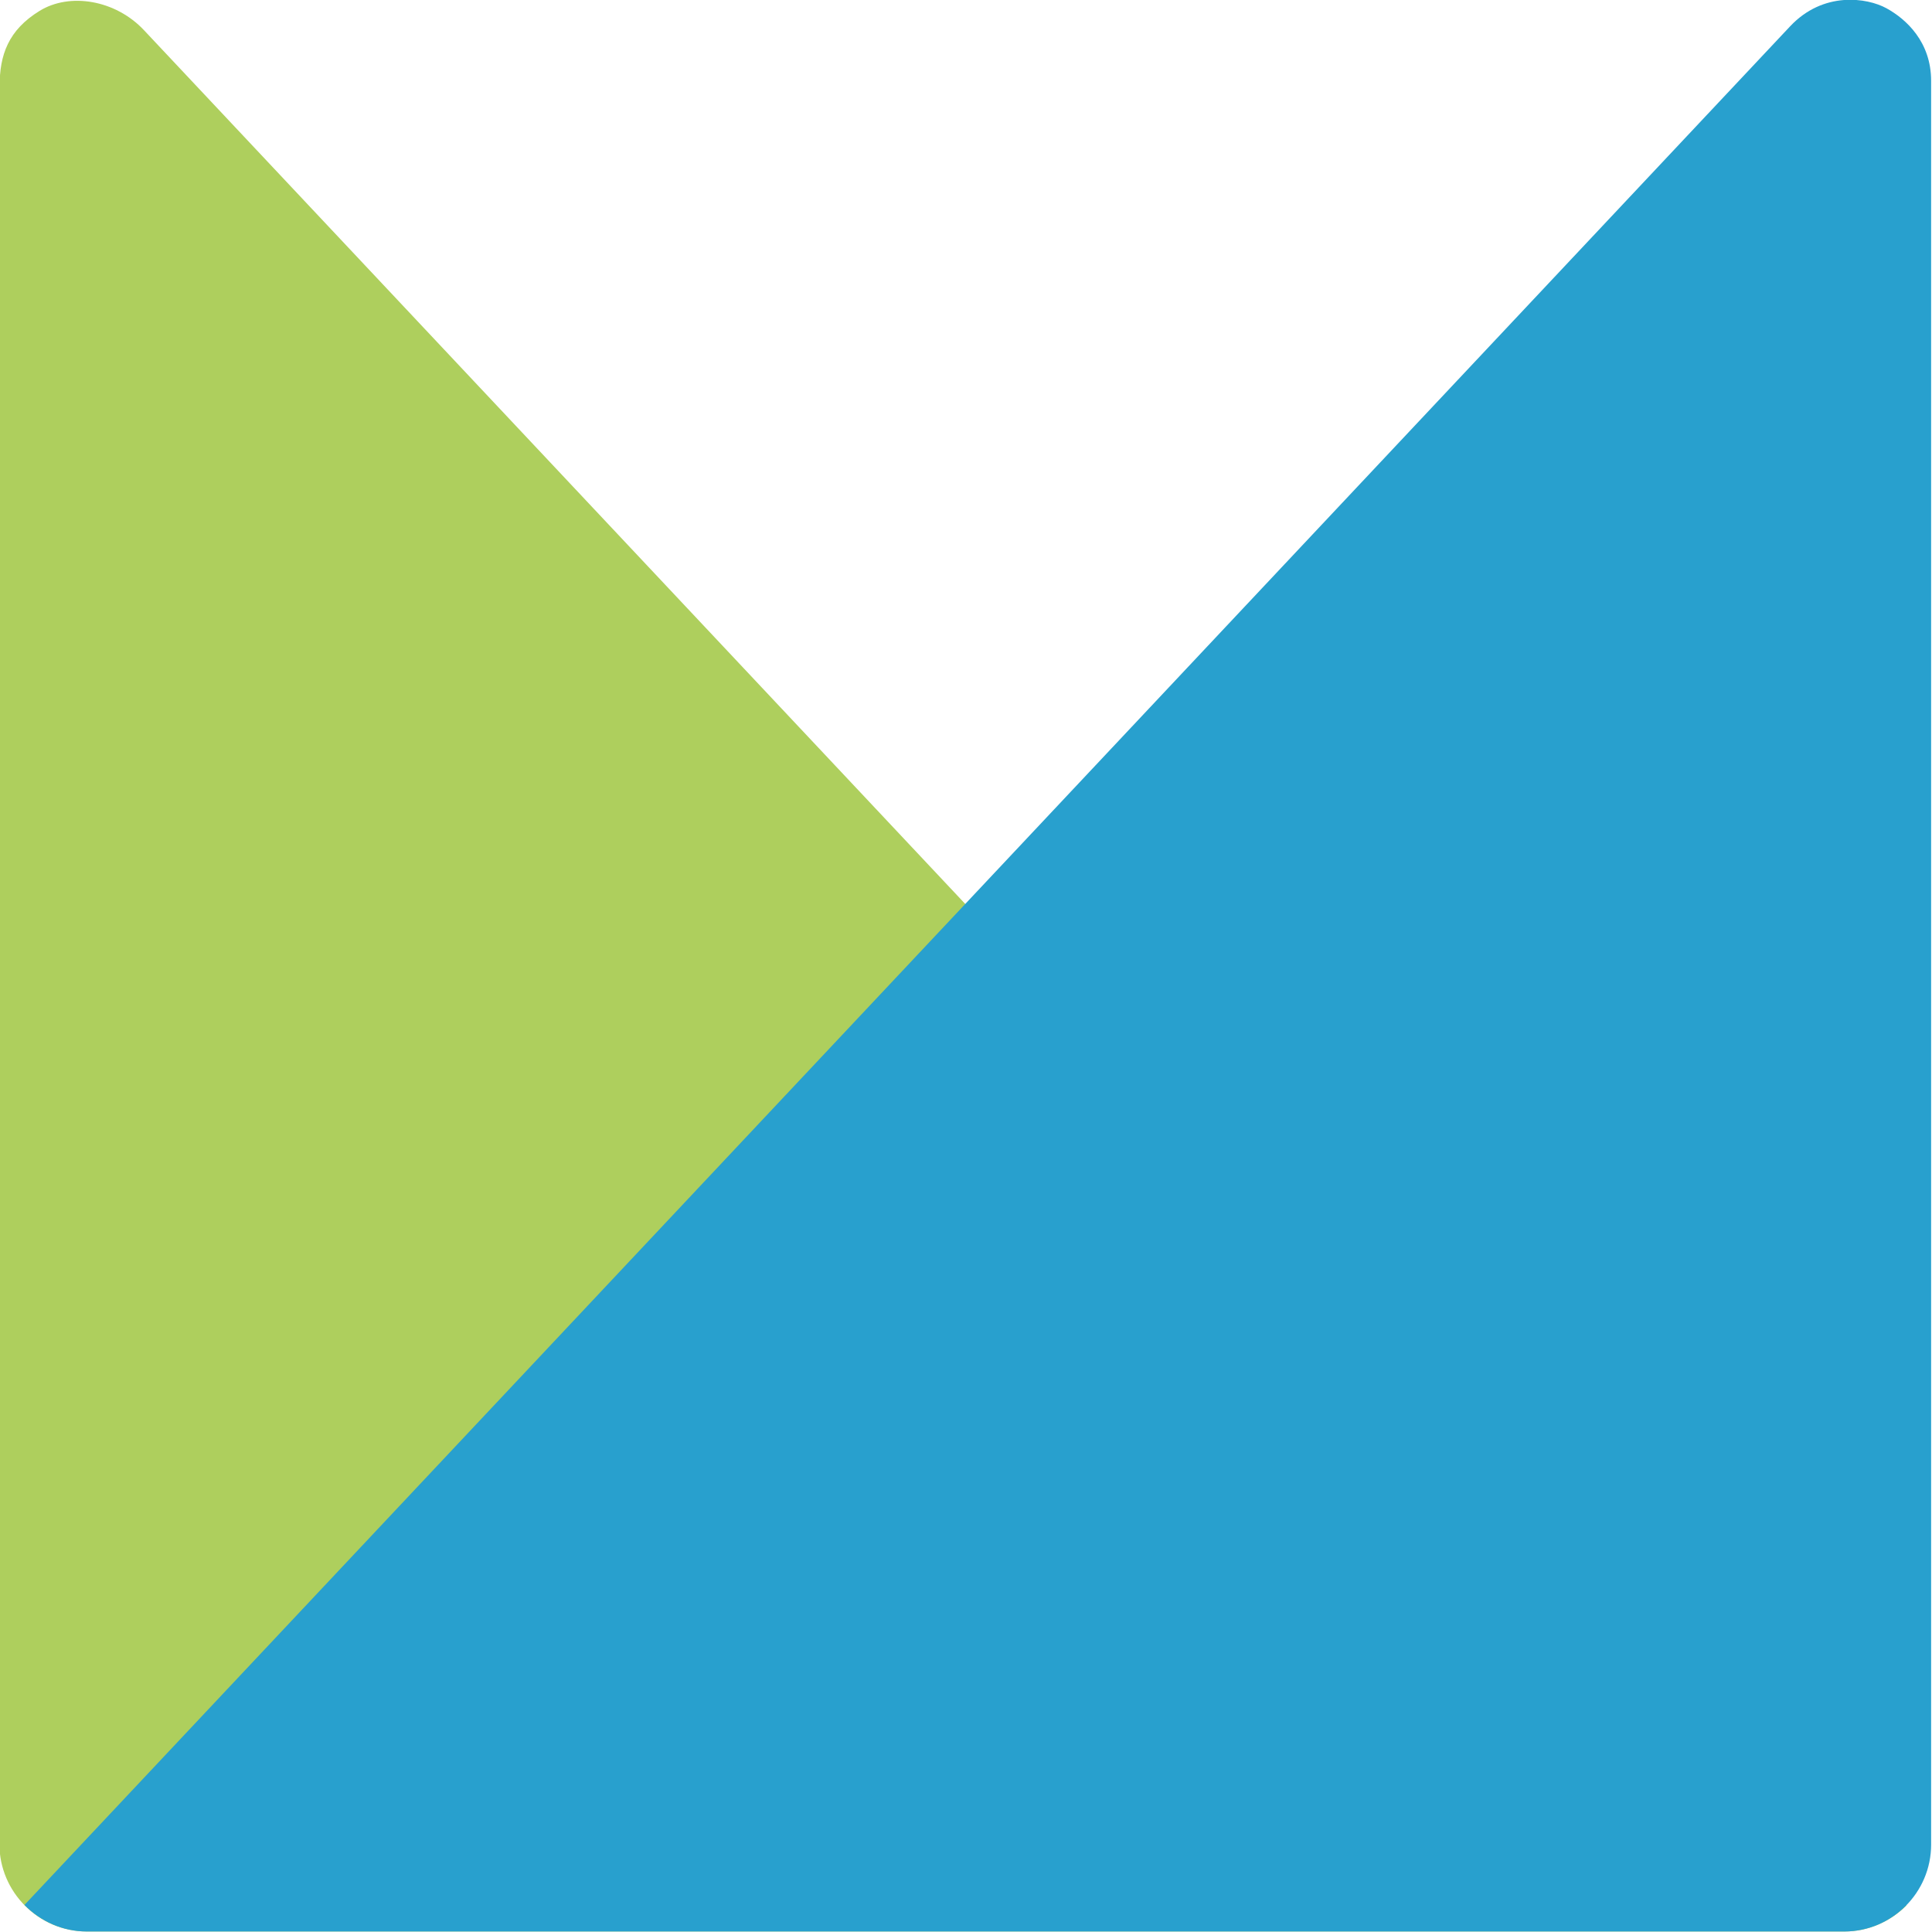 <?xml version="1.0" encoding="UTF-8" standalone="no"?>
<svg
   xmlns:dc="http://purl.org/dc/elements/1.1/"
   xmlns:cc="http://creativecommons.org/ns#"
   xmlns:rdf="http://www.w3.org/1999/02/22-rdf-syntax-ns#"
   xmlns:svg="http://www.w3.org/2000/svg"
   xmlns="http://www.w3.org/2000/svg"
   xmlns:sodipodi="http://sodipodi.sourceforge.net/DTD/sodipodi-0.dtd"
   xmlns:inkscape="http://www.inkscape.org/namespaces/inkscape"
   width="64"
   height="64"
   viewBox="0 0 64 64"
   version="1.1"
   id="svg140"
   sodipodi:docname="jimdo-icno.svg"
   inkscape:version="0.92.3 (2405546, 2018-03-11)">
  <sodipodi:namedview
     pagecolor="#ffffff"
     bordercolor="#666666"
     borderopacity="1"
     objecttolerance="10"
     gridtolerance="10"
     guidetolerance="10"
     inkscape:pageopacity="0"
     inkscape:pageshadow="2"
     inkscape:window-width="1920"
     inkscape:window-height="1001"
     id="namedview142"
     showgrid="false"
     inkscape:zoom="5.0597015"
     inkscape:cx="42.87078"
     inkscape:cy="37.651217"
     inkscape:window-x="-9"
     inkscape:window-y="-9"
     inkscape:window-maximized="1"
     inkscape:current-layer="svg140" />
  <!-- Generator: Sketch 47.1 (45422) - http://www.bohemiancoding.com/sketch -->
  <title
     id="title2">Artboard 2</title>
  <desc
     id="desc4">Created with Sketch.</desc>
  <defs
     id="defs22">
    <path
       d="M 172,19.125 C 154.347,7.057 132.998,0 110,0 49.249,0 0,49.249 0,110 c 0,60.751 49.249,110 110,110 60.751,0 110,-49.249 110,-110 0,-6.83 -0.622,-13.514 -1.814,-20 H 186 c -7.732,0 -14,-6.268 -14,-14 z"
       id="path-1"
       inkscape:connector-curvature="0" />
    <filter
       x="-0.095"
       y="-0.068"
       width="1.191"
       height="1.191"
       filterUnits="objectBoundingBox"
       id="filter-2">
      <feOffset
         dx="0"
         dy="6"
         in="SourceAlpha"
         result="shadowOffsetOuter1"
         id="feOffset7" />
      <feGaussianBlur
         stdDeviation="6"
         in="shadowOffsetOuter1"
         result="shadowBlurOuter1"
         id="feGaussianBlur9" />
      <feColorMatrix
         values="0 0 0 0 0   0 0 0 0 0   0 0 0 0 0  0 0 0 0.096 0"
         type="matrix"
         in="shadowBlurOuter1"
         id="feColorMatrix11" />
    </filter>
    <rect
       id="path-3"
       x="193"
       y="6"
       width="330"
       height="150"
       rx="6" />
    <filter
       x="-0.064"
       y="-0.1"
       width="1.127"
       height="1.28"
       filterUnits="objectBoundingBox"
       id="filter-4">
      <feOffset
         dx="0"
         dy="6"
         in="SourceAlpha"
         result="shadowOffsetOuter1"
         id="feOffset15" />
      <feGaussianBlur
         stdDeviation="6"
         in="shadowOffsetOuter1"
         result="shadowBlurOuter1"
         id="feGaussianBlur17" />
      <feColorMatrix
         values="0 0 0 0 0   0 0 0 0 0   0 0 0 0 0  0 0 0 0.096 0"
         type="matrix"
         in="shadowBlurOuter1"
         id="feColorMatrix19" />
    </filter>
  </defs>
  <g
     id="g1386"
     transform="matrix(3.544,0,0,3.544,-157.412,-74.013)">
    <path
       inkscape:connector-curvature="0"
       id="Fill-6"
       d="m 61.656,38.938 c 0.227,0 0.432,-0.095 0.581,-0.244 L 45.763,21.167 c -0.267,-0.285 -0.695,-0.355 -0.977,-0.181 -0.291,0.179 -0.374,0.411 -0.373,0.706 l -0.002,16.429 c 0,0.449 0.368,0.817 0.817,0.817 z"
       style="fill:#aecf5d;fill-rule:evenodd;stroke:none;stroke-width:0.318" />
    <g
       transform="translate(-4.1660672e-6)"
       id="g1380">
      <g
         id="g1376">
        <path
           d="m 44.645,38.69 c 0.149,0.152 0.355,0.248 0.583,0.248 h 16.427 c 0.447,0 0.812,-0.365 0.812,-0.812 V 21.64 c 0,-0.364 -0.232,-0.577 -0.418,-0.679 -0.181,-0.099 -0.59,-0.161 -0.9,0.169 z"
           id="Fill-8"
           inkscape:connector-curvature="0"
           style="fill:#28a0ce;fill-rule:evenodd;stroke:none;stroke-width:0.318" />
      </g>
    </g>
  </g>
</svg>
